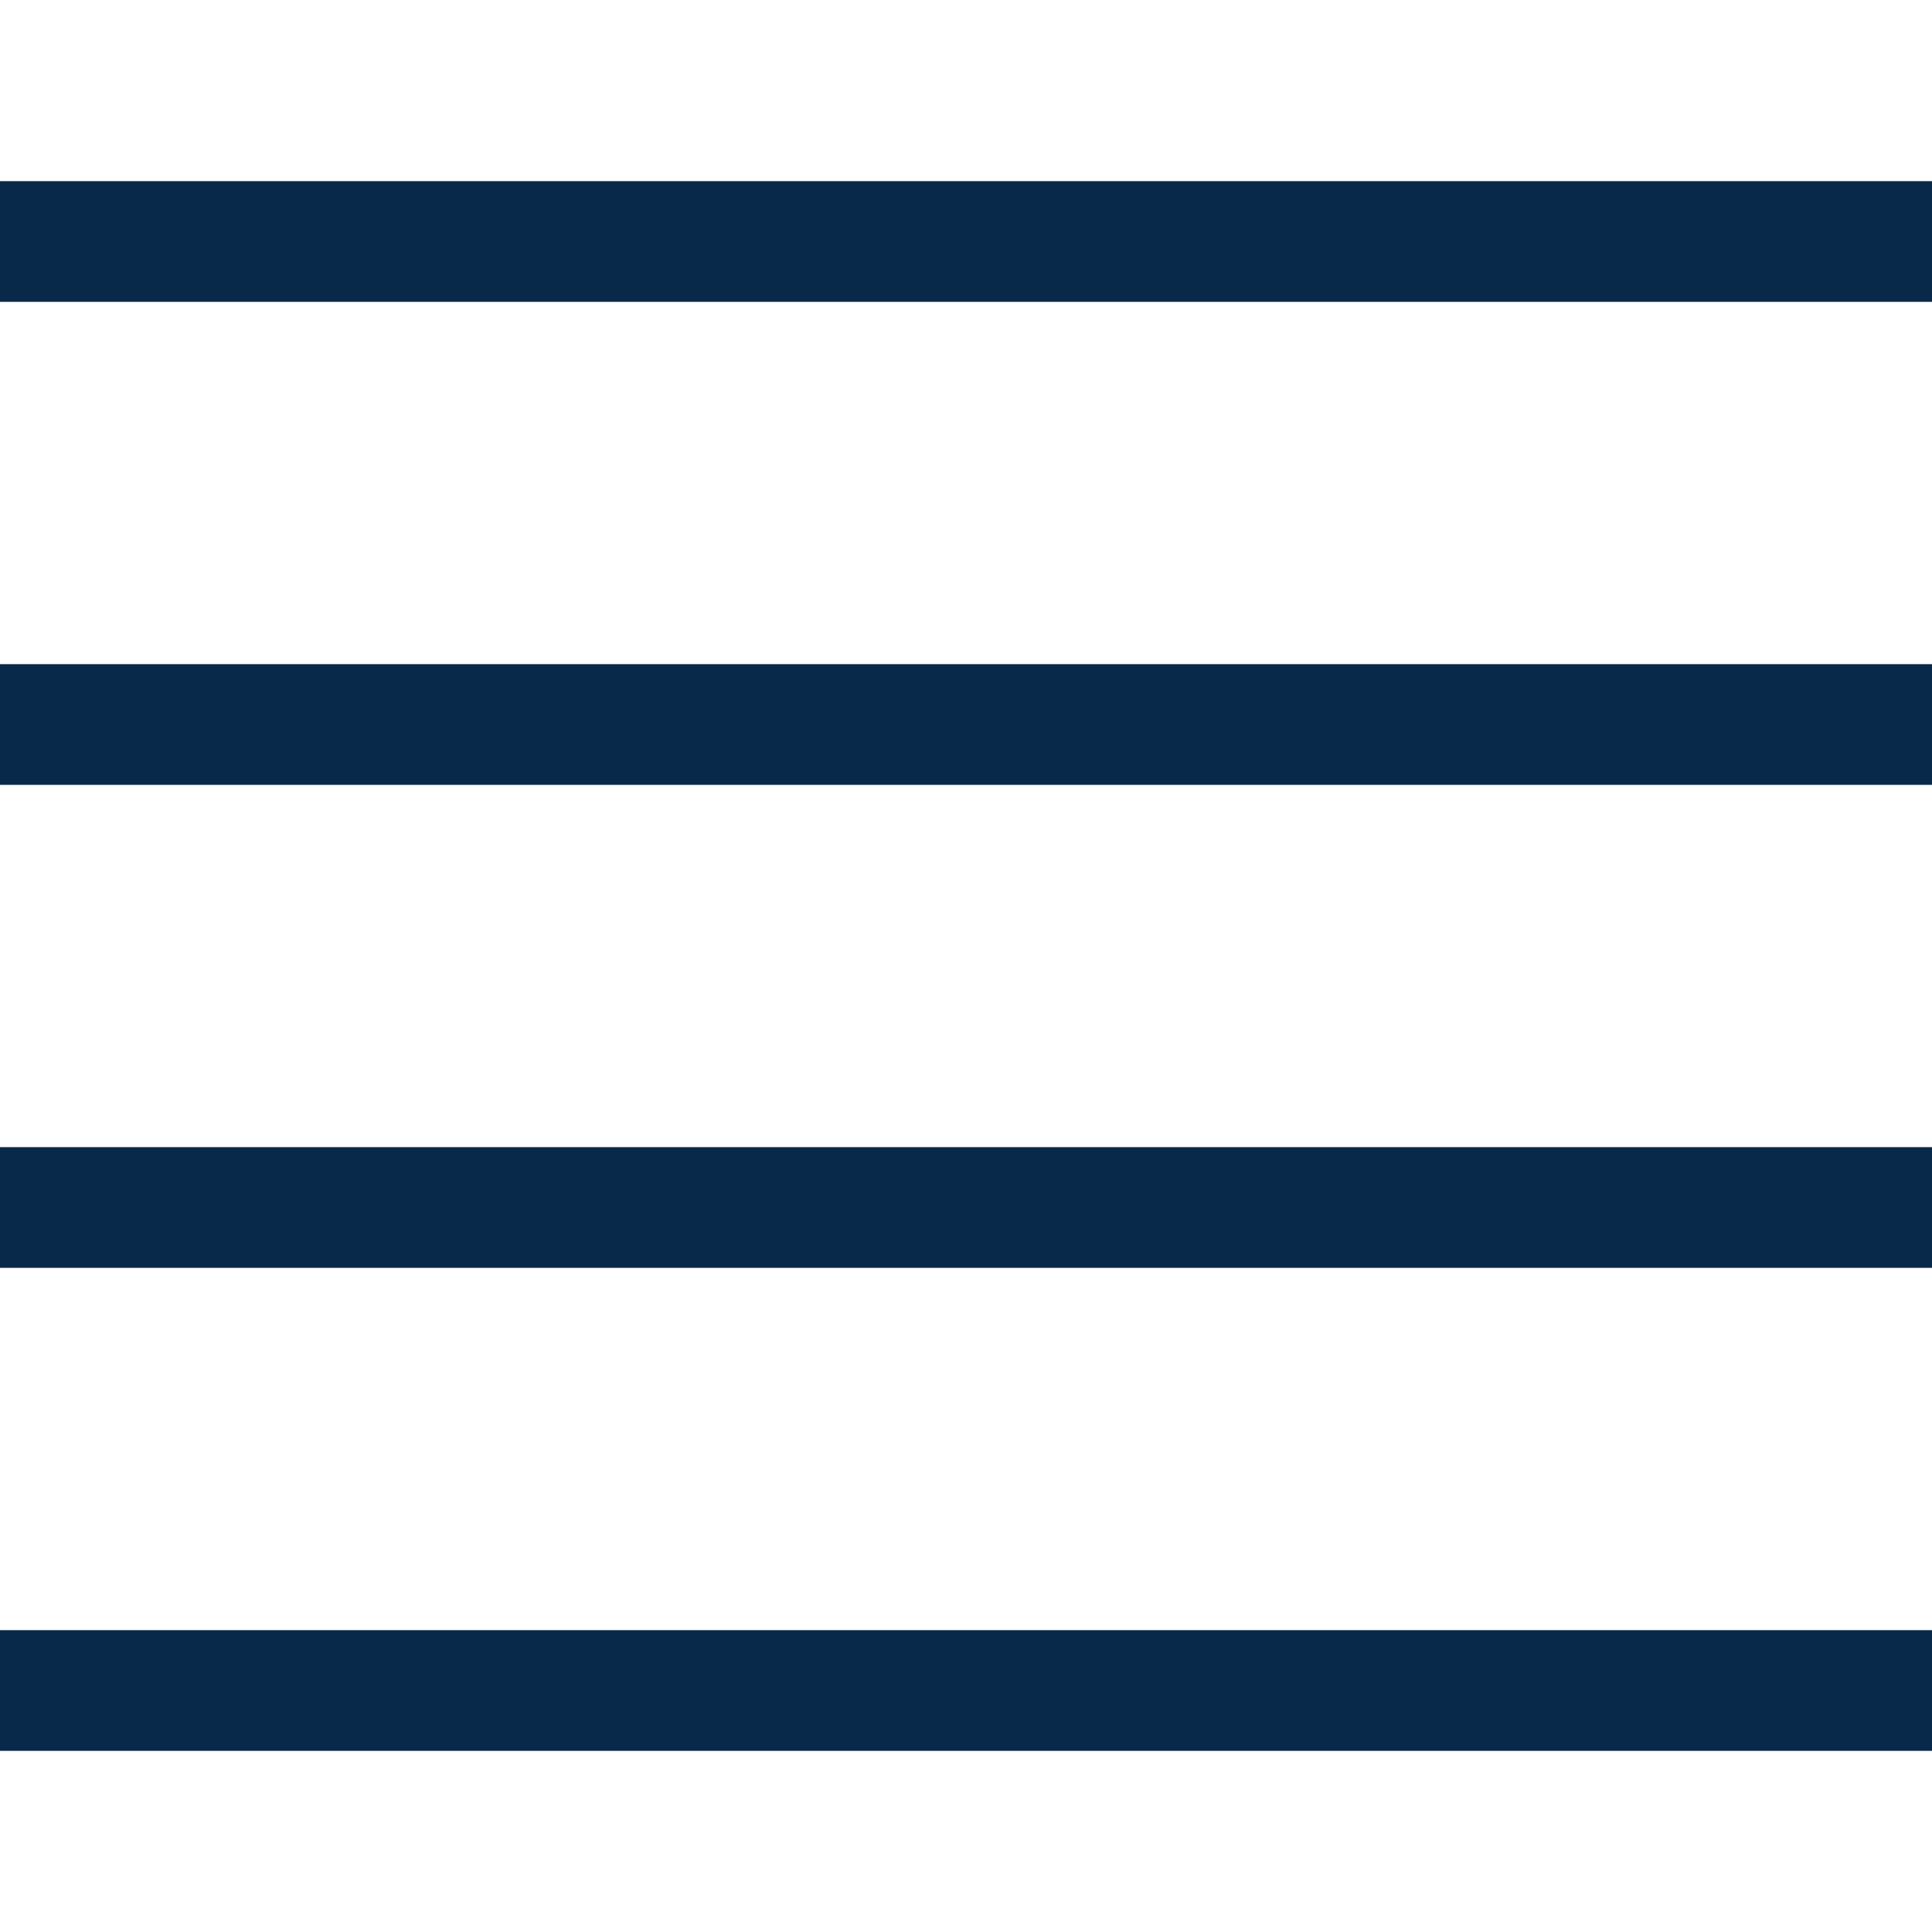 <svg width="16" height="16" viewBox="0 0 16 16" fill="none" xmlns="http://www.w3.org/2000/svg">
<path d="M0 2H16" stroke="#082949" stroke-linejoin="round"/>
<path d="M0 6H16" stroke="#082949" stroke-linejoin="round"/>
<path d="M0 10H16" stroke="#082949" stroke-linejoin="round"/>
<path d="M0 14H16" stroke="#082949" stroke-linejoin="round"/>
</svg>
